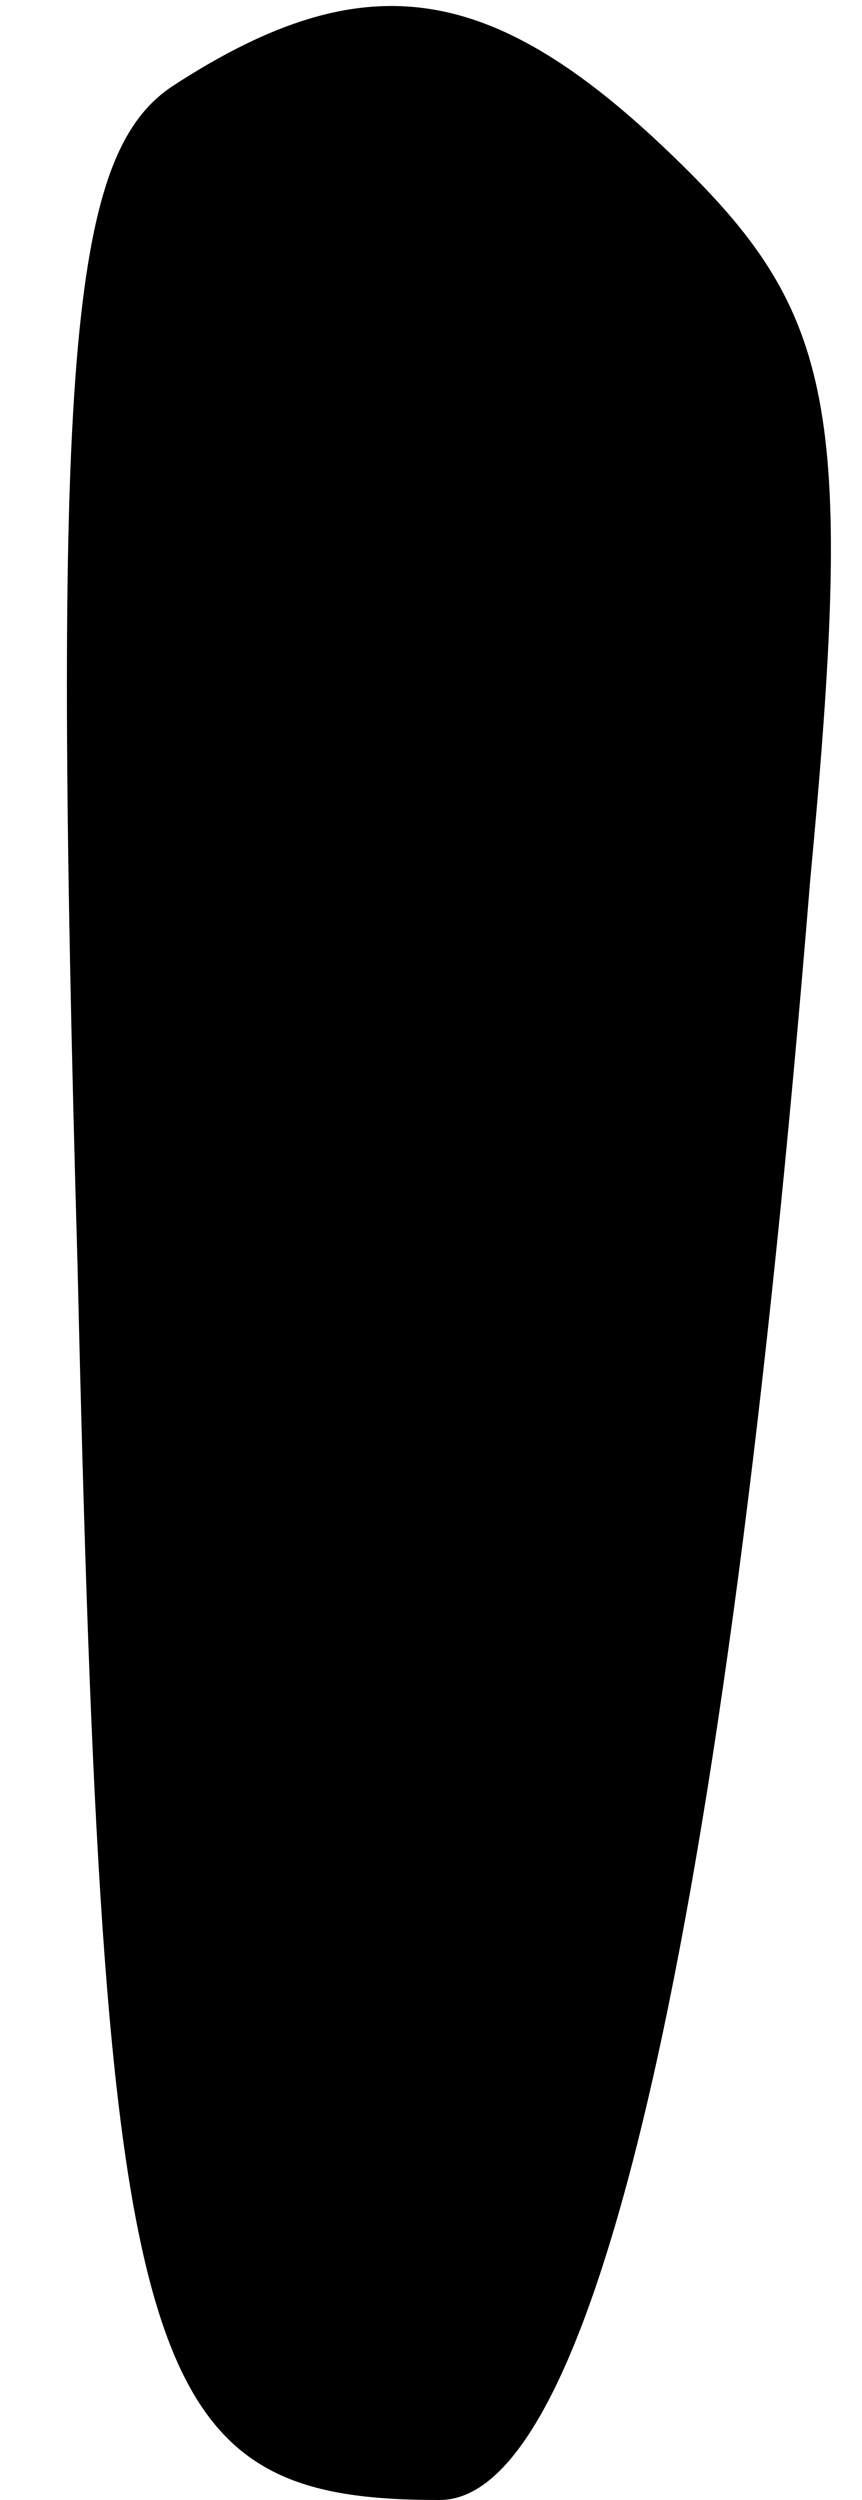 <?xml version="1.0" standalone="no"?>
<!DOCTYPE svg PUBLIC "-//W3C//DTD SVG 20010904//EN"
 "http://www.w3.org/TR/2001/REC-SVG-20010904/DTD/svg10.dtd">
<svg version="1.0" xmlns="http://www.w3.org/2000/svg"
 width="10pt" height="29pt" viewBox="0 0 10 29"
 preserveAspectRatio="xMidYMid meet">
<g transform="translate(0,29) scale(0.1,-0.1)"
fill="#000000" stroke="none">
<path fill="#000000" stroke="none" d="M20 280 c-12 -8 -14 -32 -11 -137 3
-129 7 -143 42 -143 18 0 33 65 43 188 5 53 3 65 -14 82 -22 22 -37 25 -60 10z"/>
</g>
</svg>
